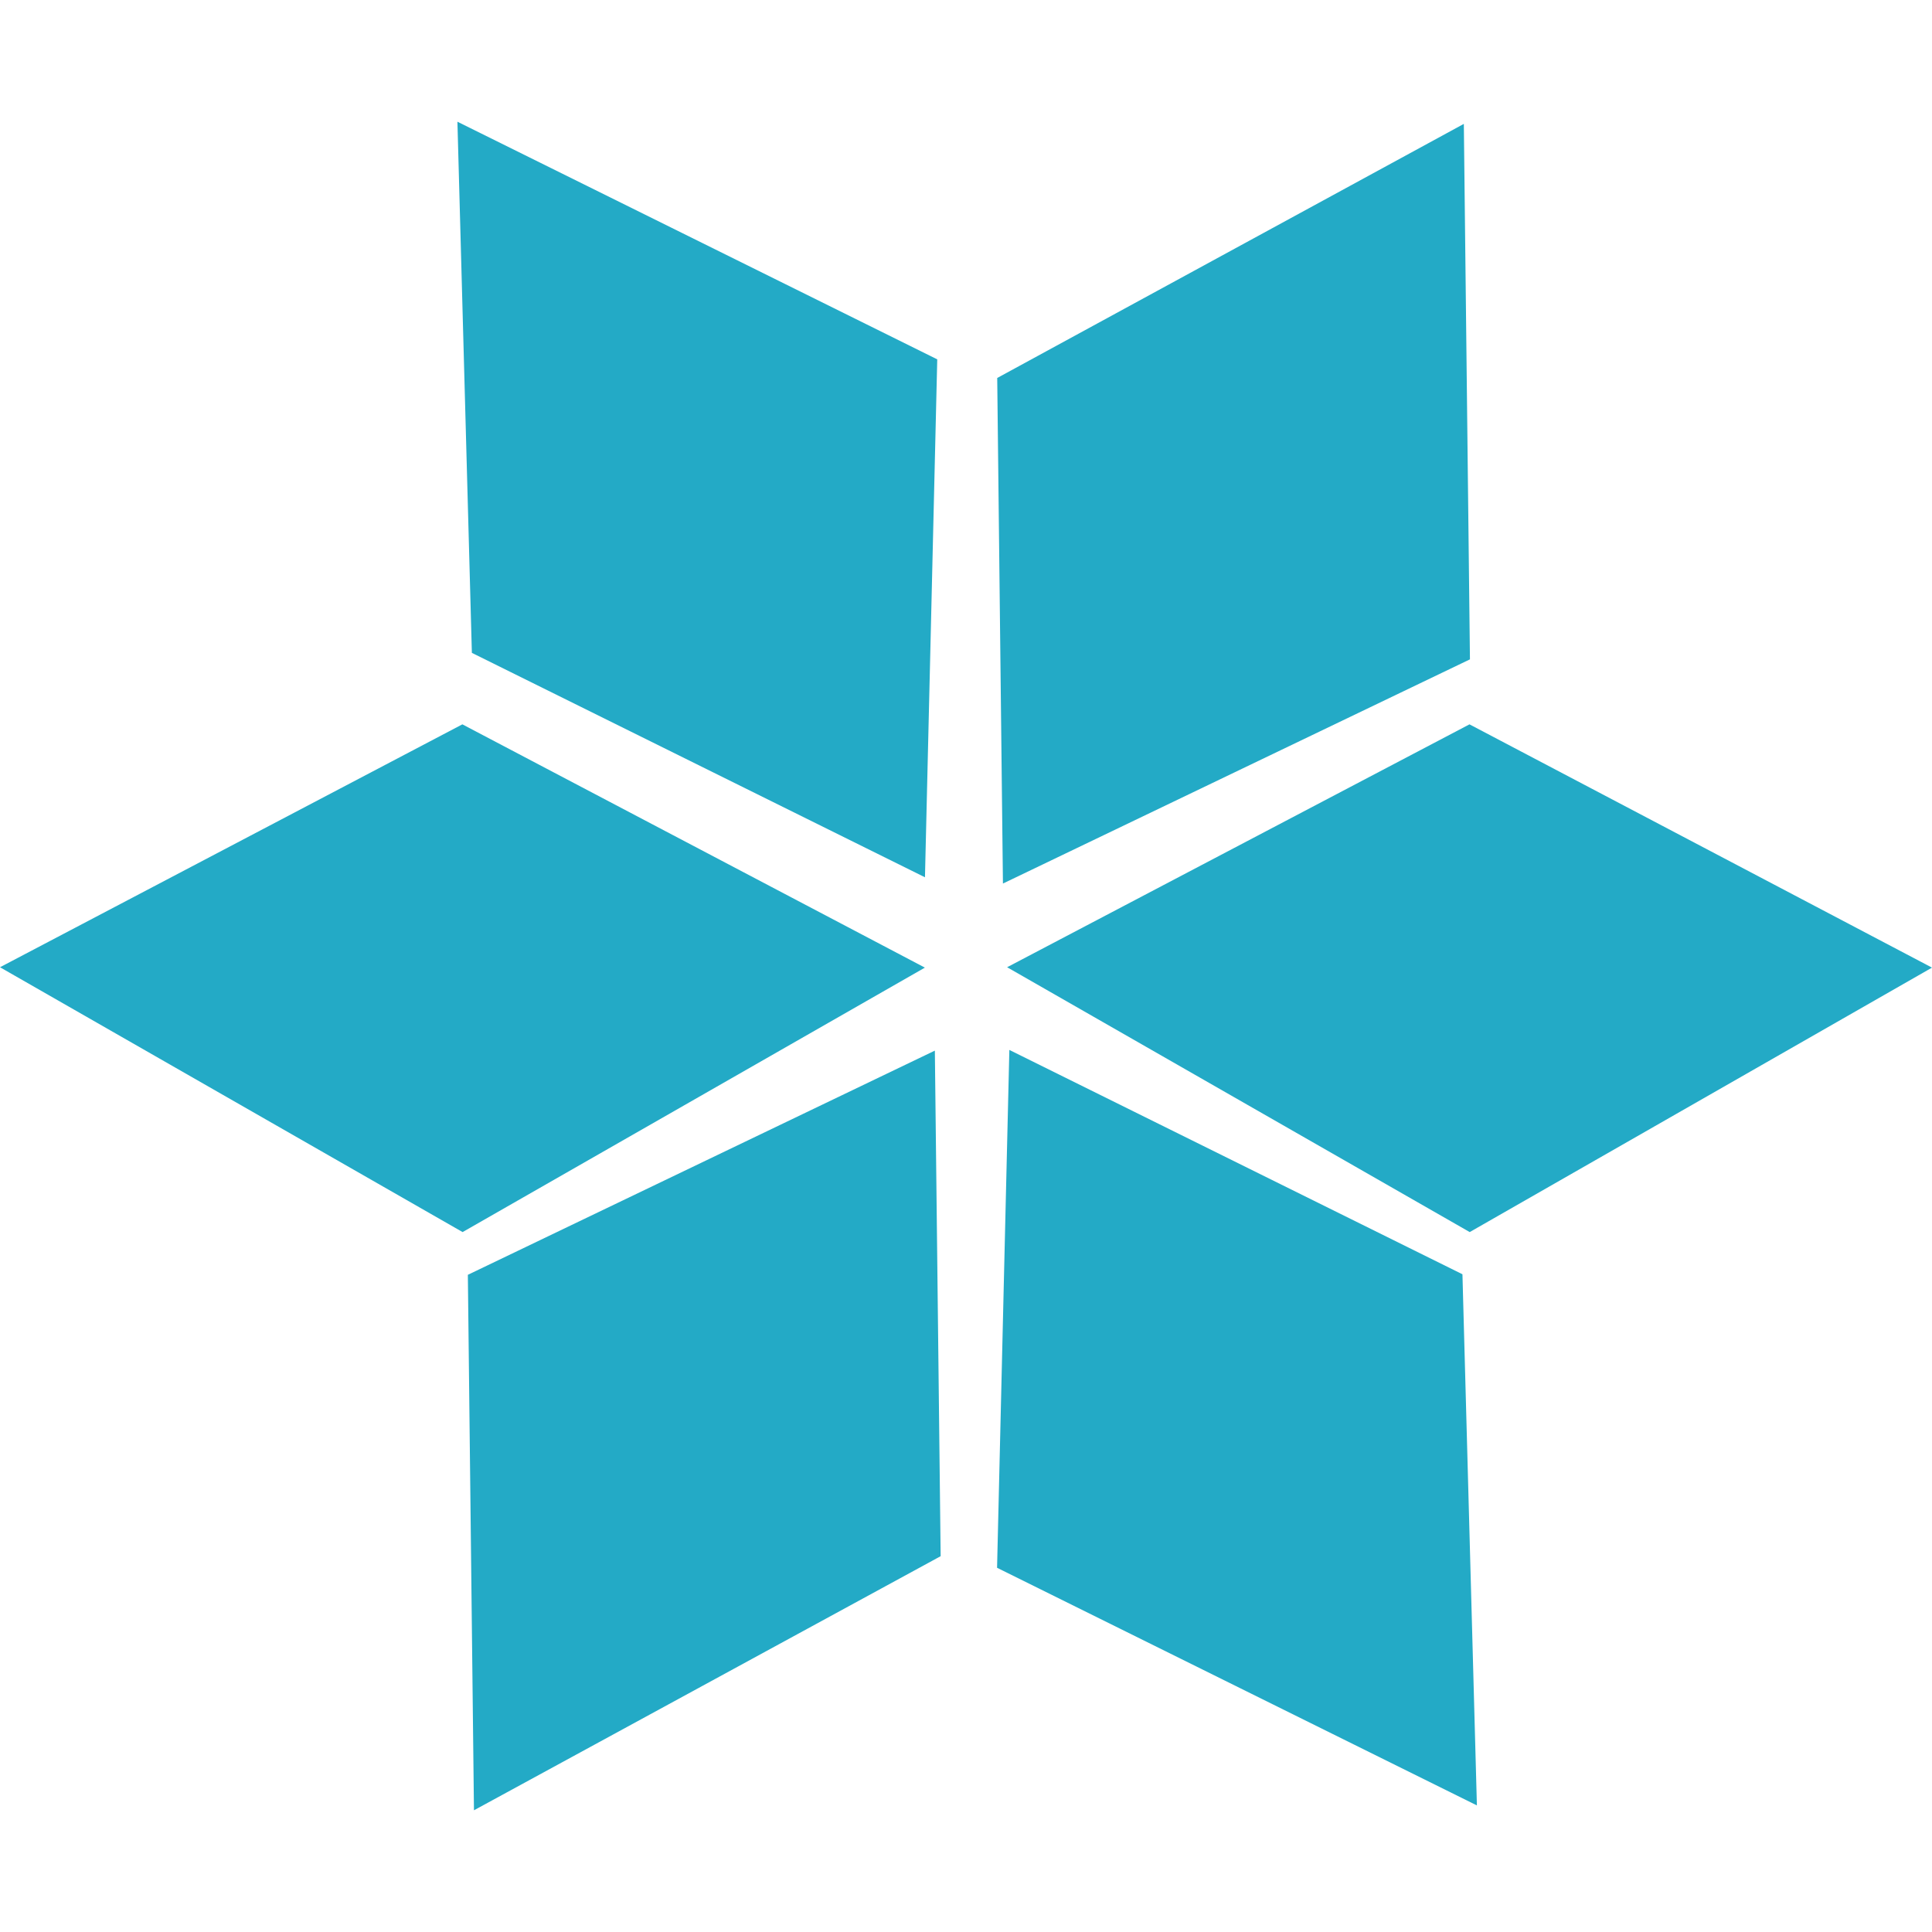 <svg width="25" height="25" viewBox="0 0 25 25" fill="none" xmlns="http://www.w3.org/2000/svg">
<path d="M12.128 4.65L5.919 1.575L6.106 8.448L11.969 11.352L12.128 4.65Z" fill="#23aac6"/>
<path d="M19.021 8.532L18.942 1.603L12.904 4.891L12.978 11.433L19.021 8.532Z" fill="#23aac6"/>
<path d="M19.018 15.943L25 12.521L19.015 9.373L13.032 12.516L19.018 15.943Z" fill="#23aac6"/>
<path d="M11.968 12.521L5.986 15.943L0 12.516L5.983 9.373L11.968 12.521Z" fill="#23aac6"/>
<path d="M19.111 23.362L12.902 20.287L13.061 13.586L18.924 16.489L19.111 23.362Z" fill="#23aac6"/>
<path d="M6.054 16.496L6.133 23.425L12.172 20.137L12.097 13.595L6.054 16.496Z" fill="#23aac6"/>
</svg>
